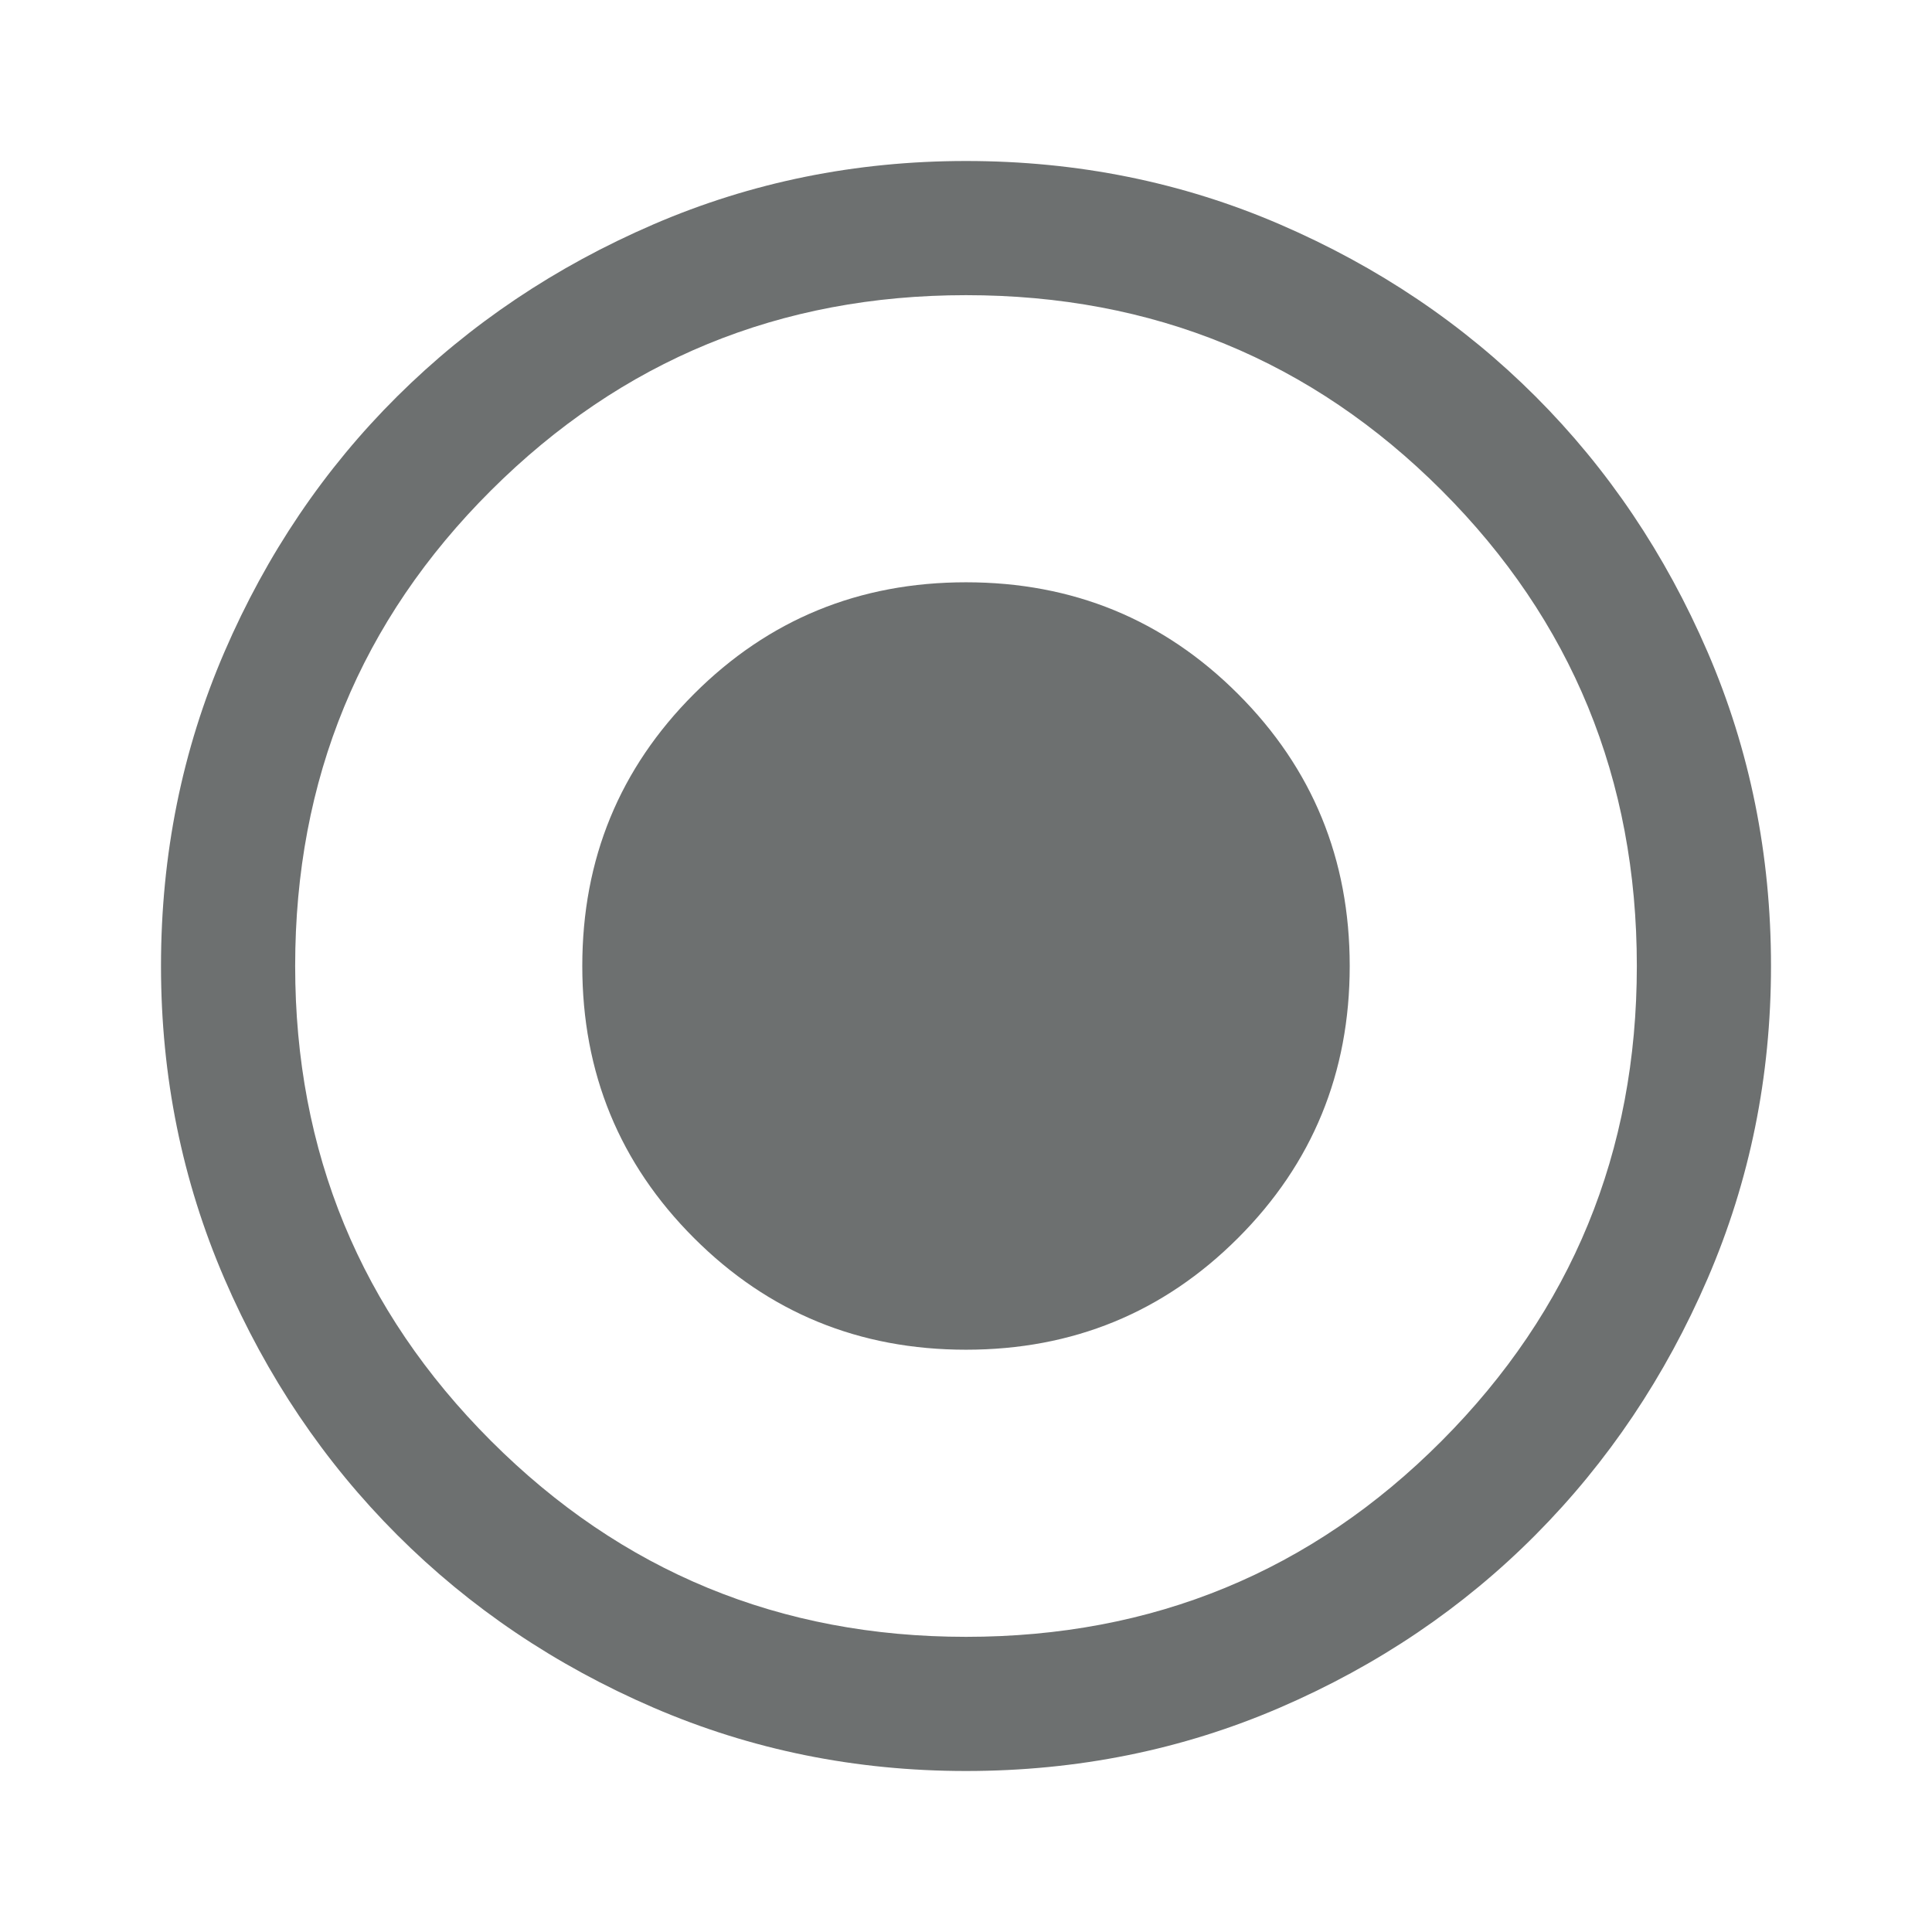 <svg xmlns="http://www.w3.org/2000/svg" height="40" viewBox="0 -960 960 960" width="40" fill="#6d7070"><path d="M480-289.334q79.667 0 135.167-55.5Q670.666-400.333 670.666-480t-55.499-135.167q-55.5-55.499-135.167-55.499t-135.166 55.499q-55.5 55.5-55.5 135.167t55.5 135.166q55.499 55.5 135.166 55.5ZM480-80q-82.333 0-155.333-31.5t-127.334-85.833Q143-251.667 111.5-324.667T80-480q0-83 31.5-156t85.833-127q54.334-54 127.334-85.5T480-880q83 0 156 31.5T763-763q54 54 85.5 127T880-480q0 82.333-31.5 155.333T763-197.333Q709-143 636-111.5T480-80Zm0-66.666q139.333 0 236.334-97.334 97-97.333 97-236 0-139.333-97-236.334-97.001-97-236.334-97-138.667 0-236 97Q146.666-619.333 146.666-480q0 138.667 97.334 236 97.333 97.334 236 97.334ZM480-480Z"/></svg>